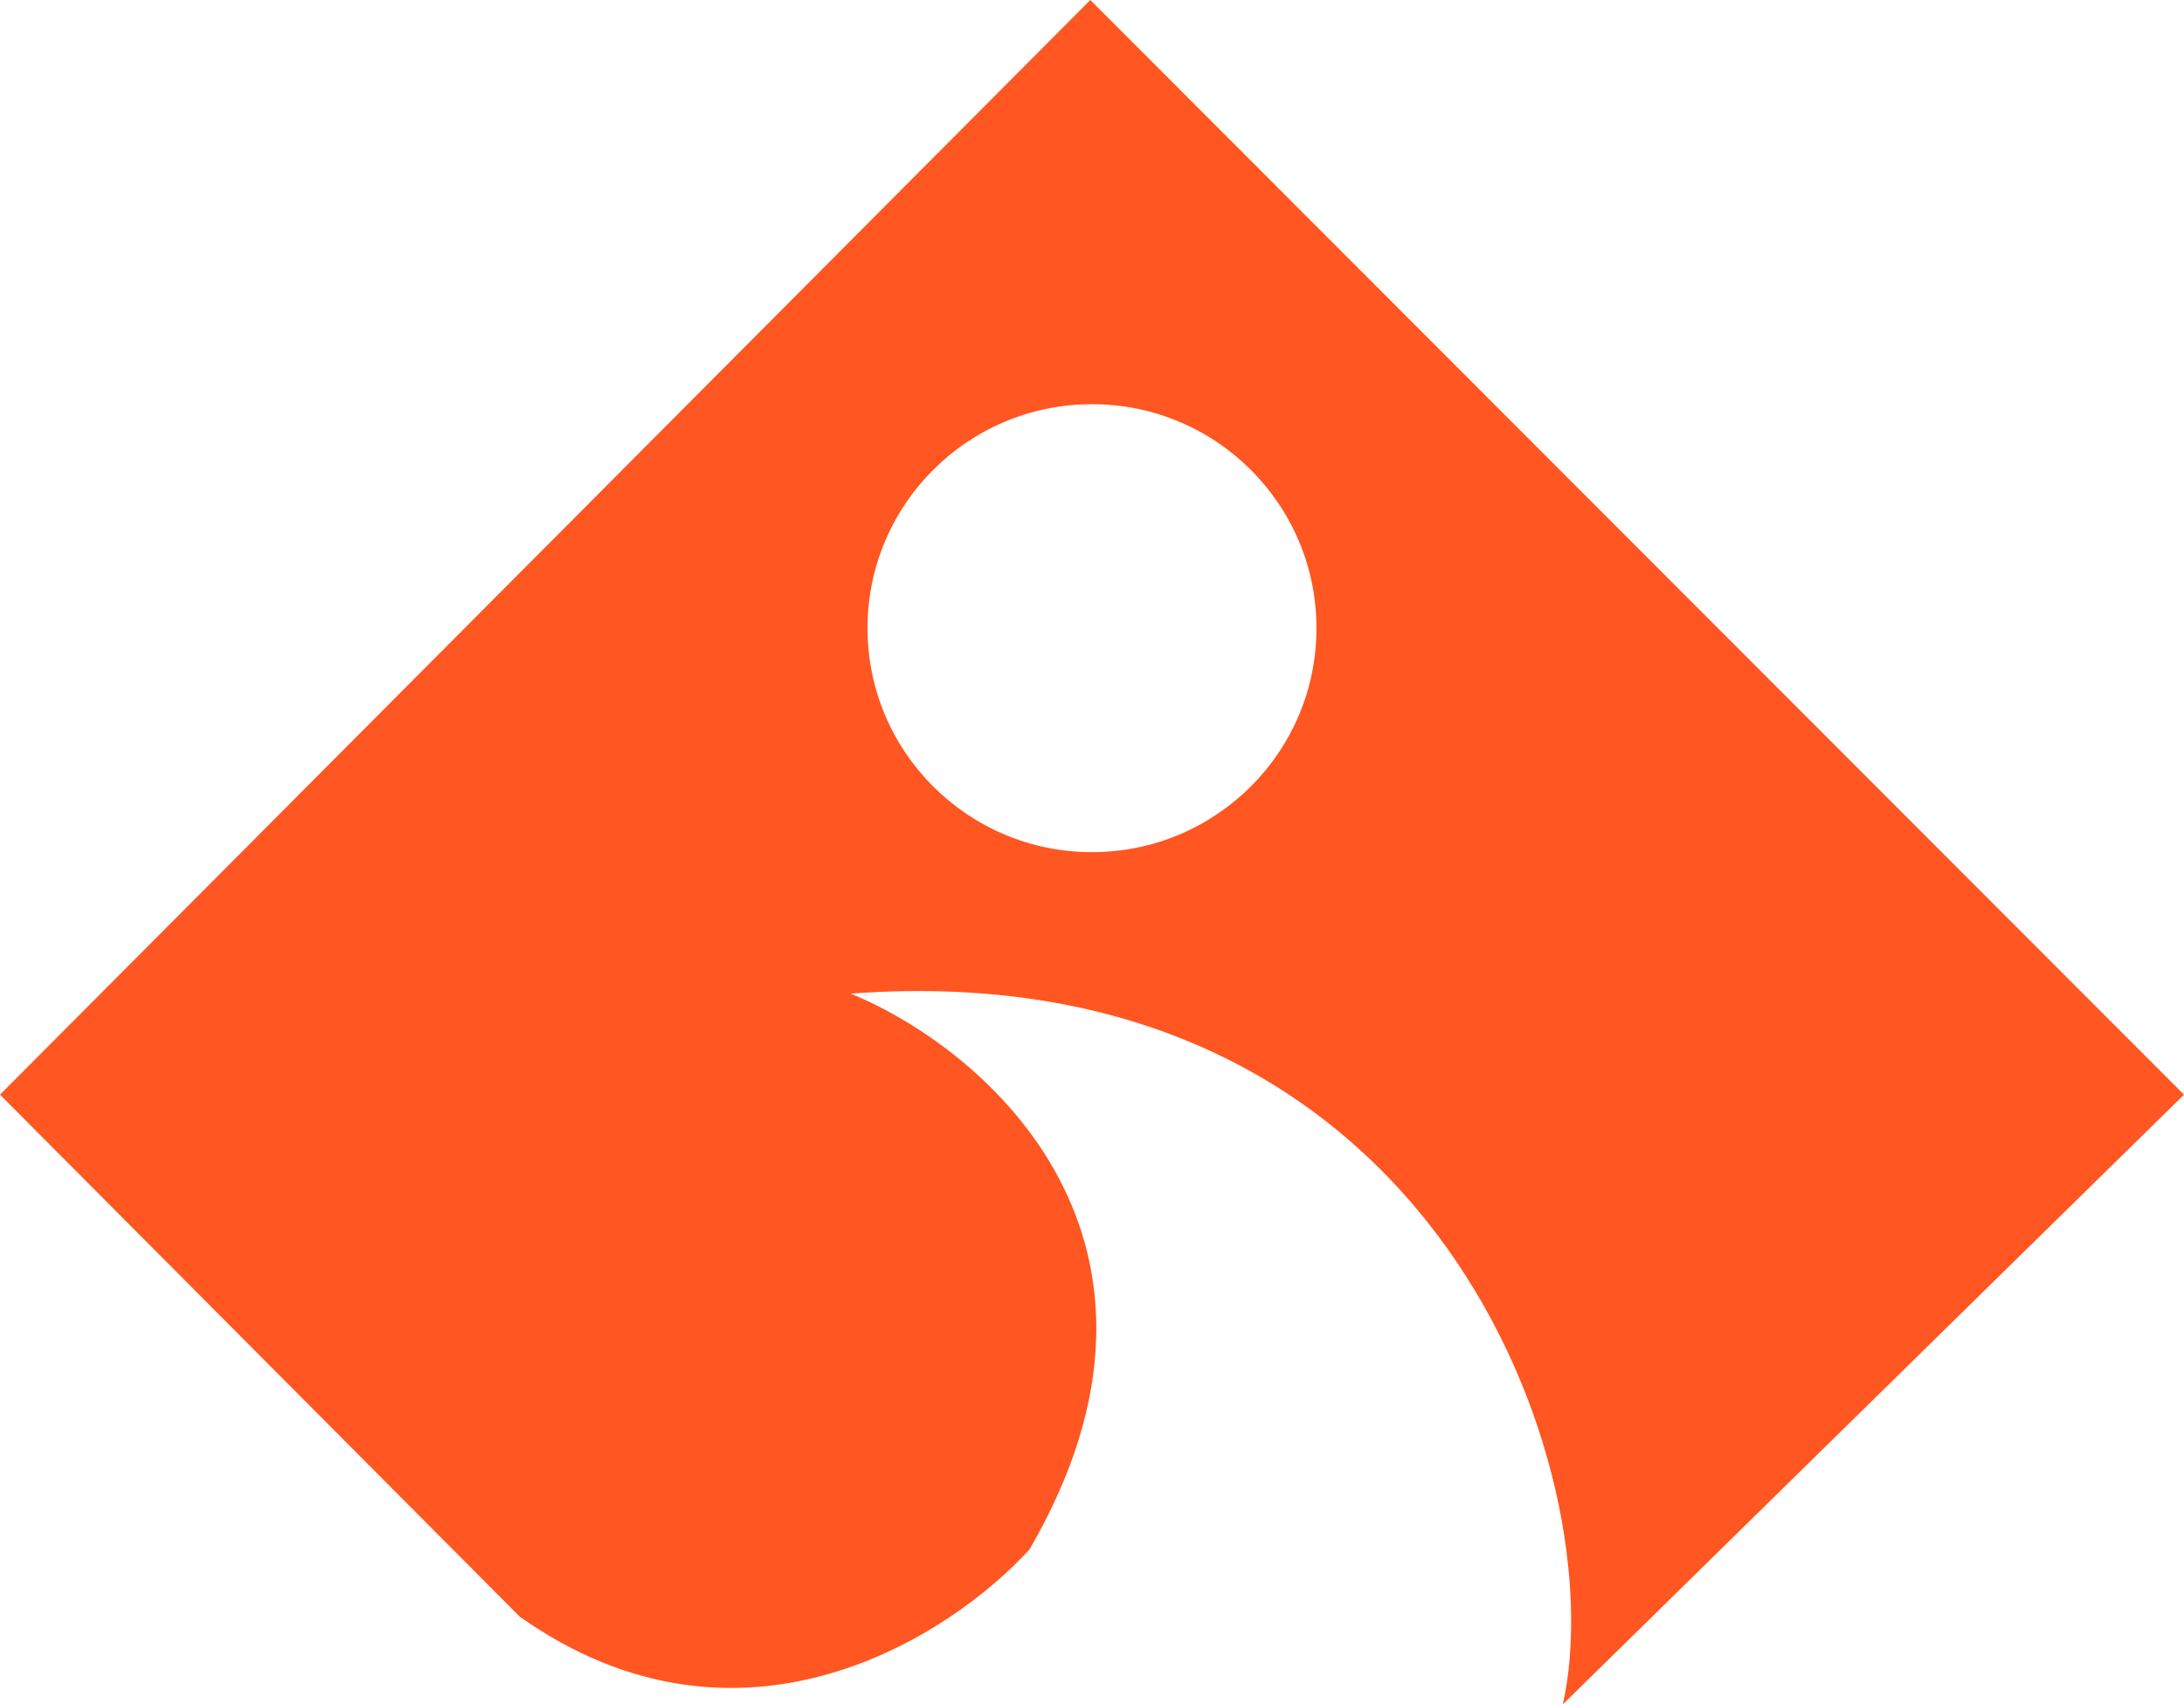 <svg width="282" height="220" viewBox="0 0 282 220" fill="none" xmlns="http://www.w3.org/2000/svg">
<path fill-rule="evenodd" clip-rule="evenodd" d="M140.782 0L282 141.304L201.802 220C208.34 190.435 185.675 122.609 109.836 128.261C127.561 135.507 155.95 160.348 132.937 200C122.767 211.159 95.714 228.87 67.122 208.696L0 141.304L140.782 0ZM141 110C157.008 110 169.985 97.055 169.985 81.087C169.985 65.119 157.008 52.174 141 52.174C124.992 52.174 112.015 65.119 112.015 81.087C112.015 97.055 124.992 110 141 110Z" fill="#FF5622"/>
</svg>
